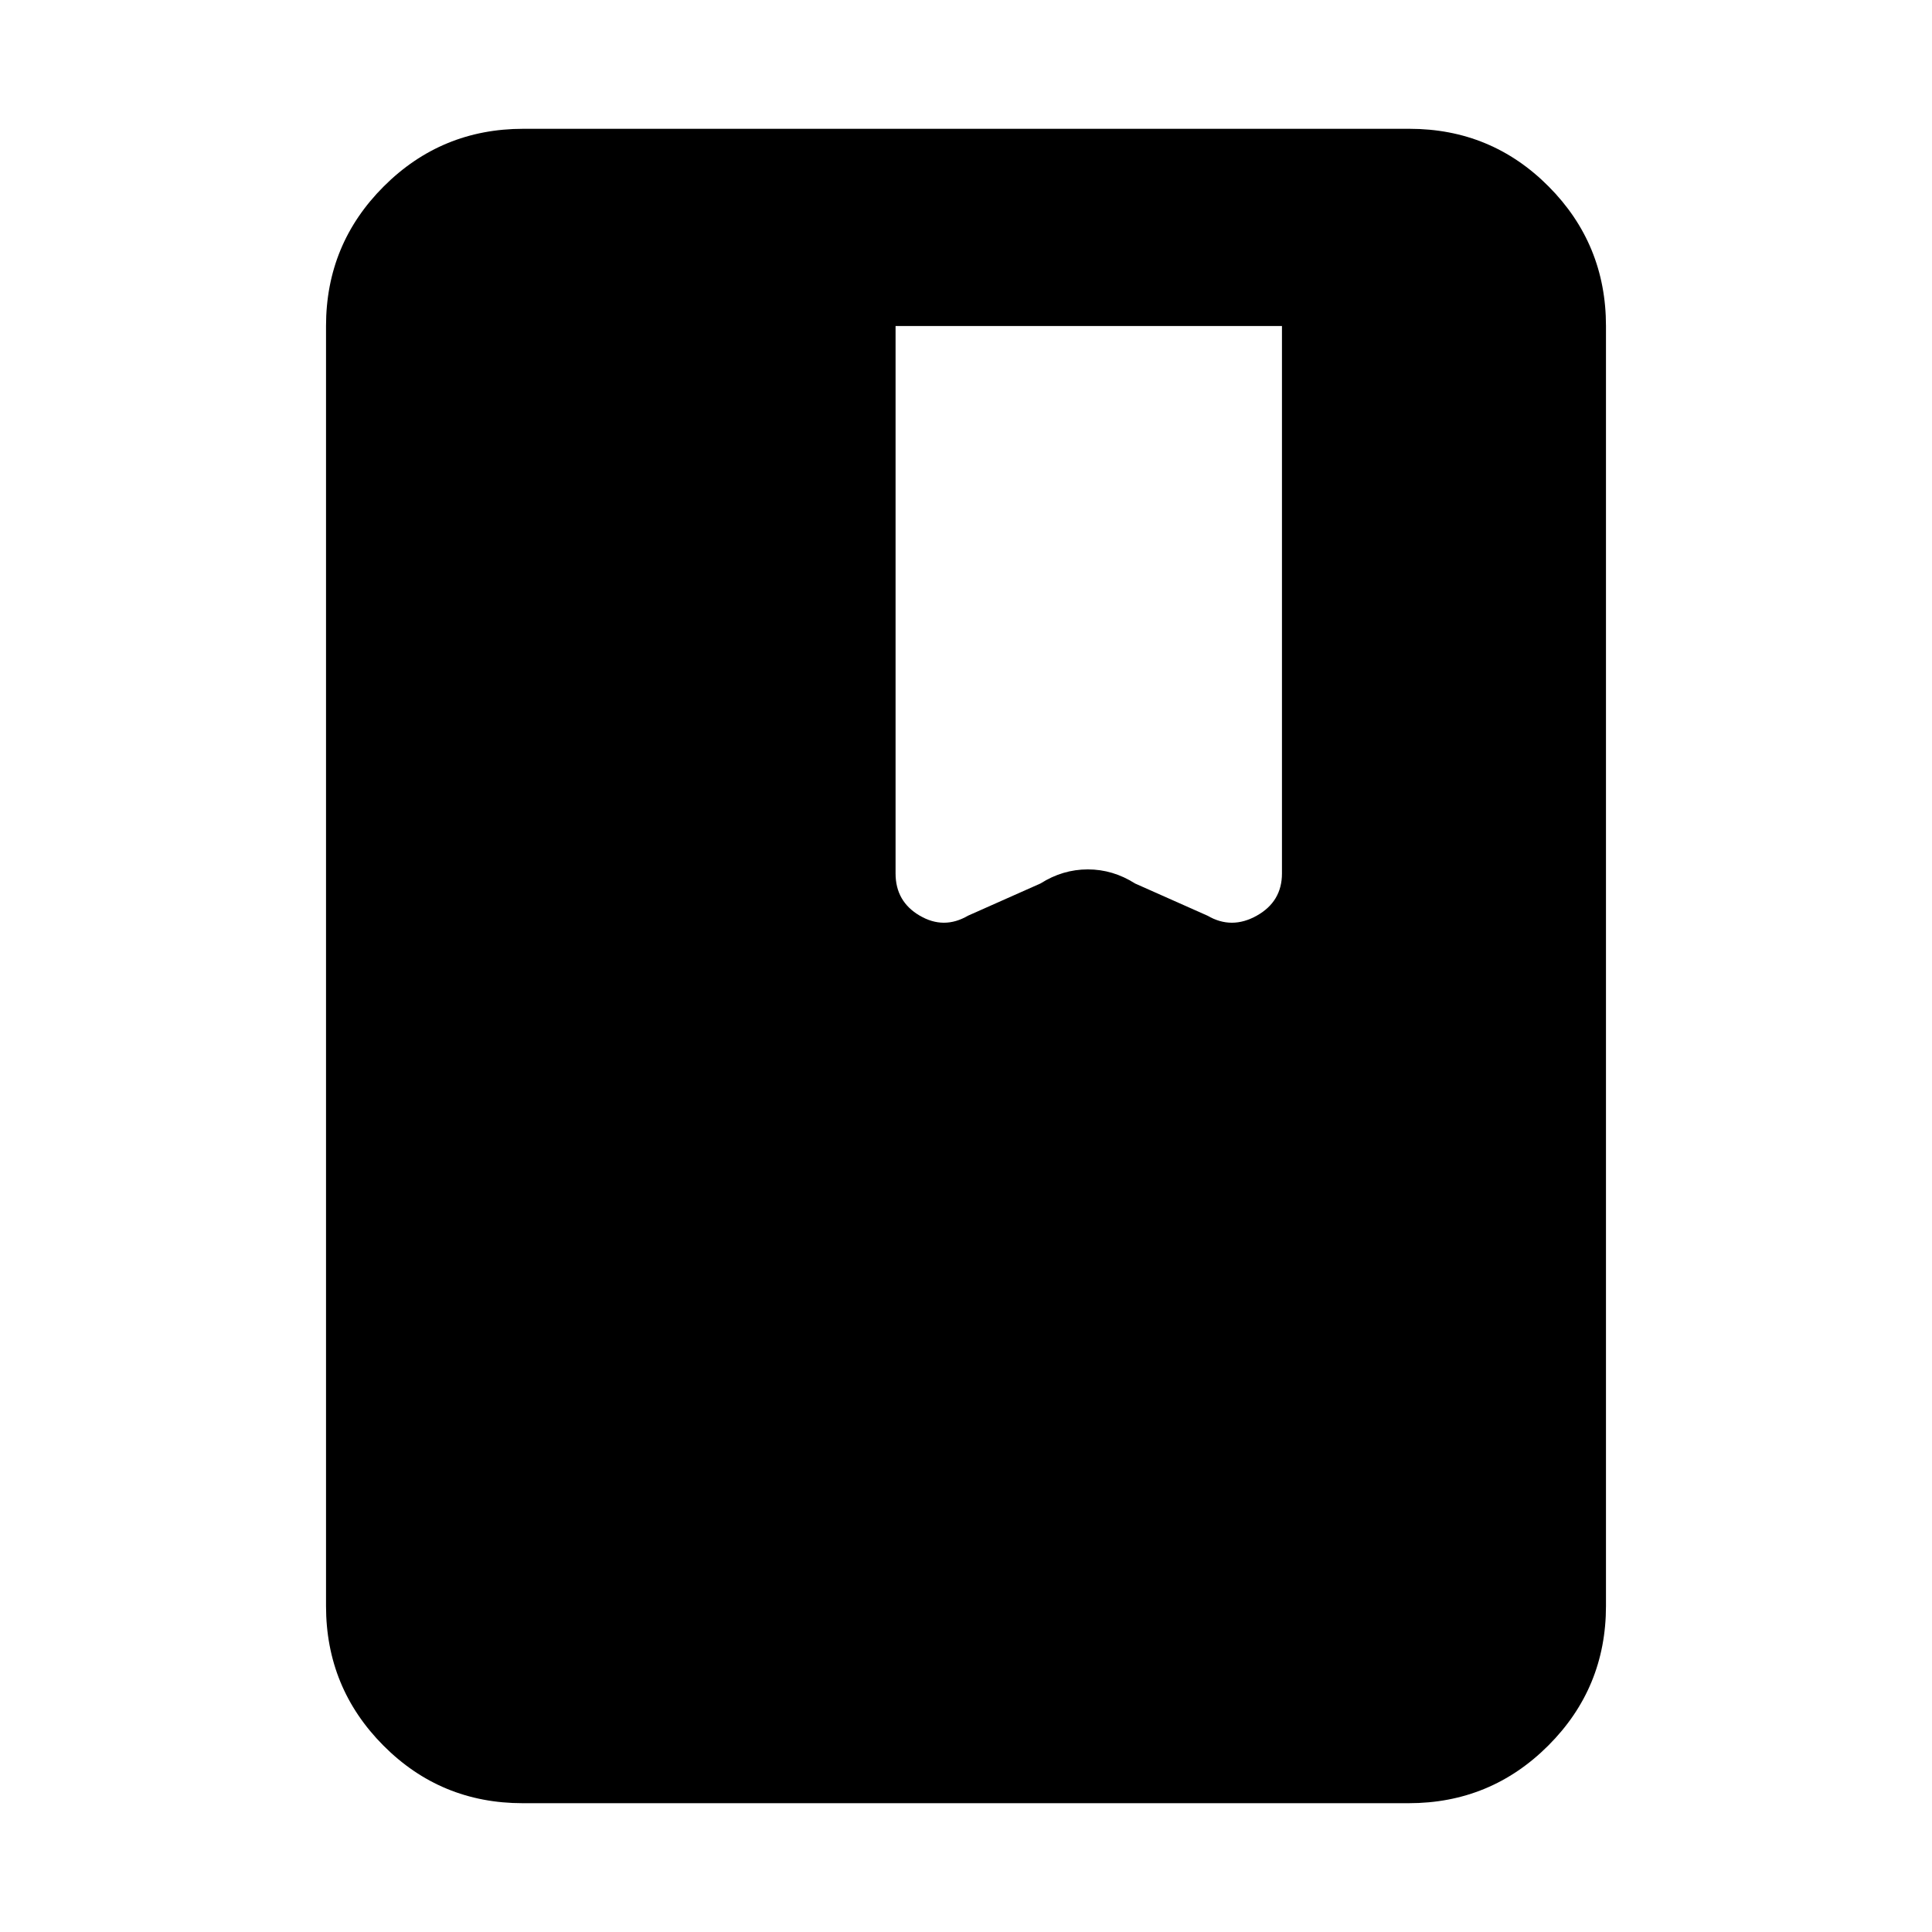 <svg xmlns="http://www.w3.org/2000/svg" height="20" viewBox="0 -960 960 960" width="20"><path d="M259.72-64Q219-64 190.5-92.65T162-162v-636q0-40.7 28.66-69.35Q219.32-896 260.04-896h440.24q40.72 0 69.22 28.65T798-798v636q0 40.7-28.66 69.35Q740.68-64 699.96-64H259.72ZM445-798v272q0 13.96 12 20.98t24 .02l36-16q11.06-7 23.53-7t23.47 7l36 16q12 7 24.5-.02T637-526v-272H445Z"/></svg>